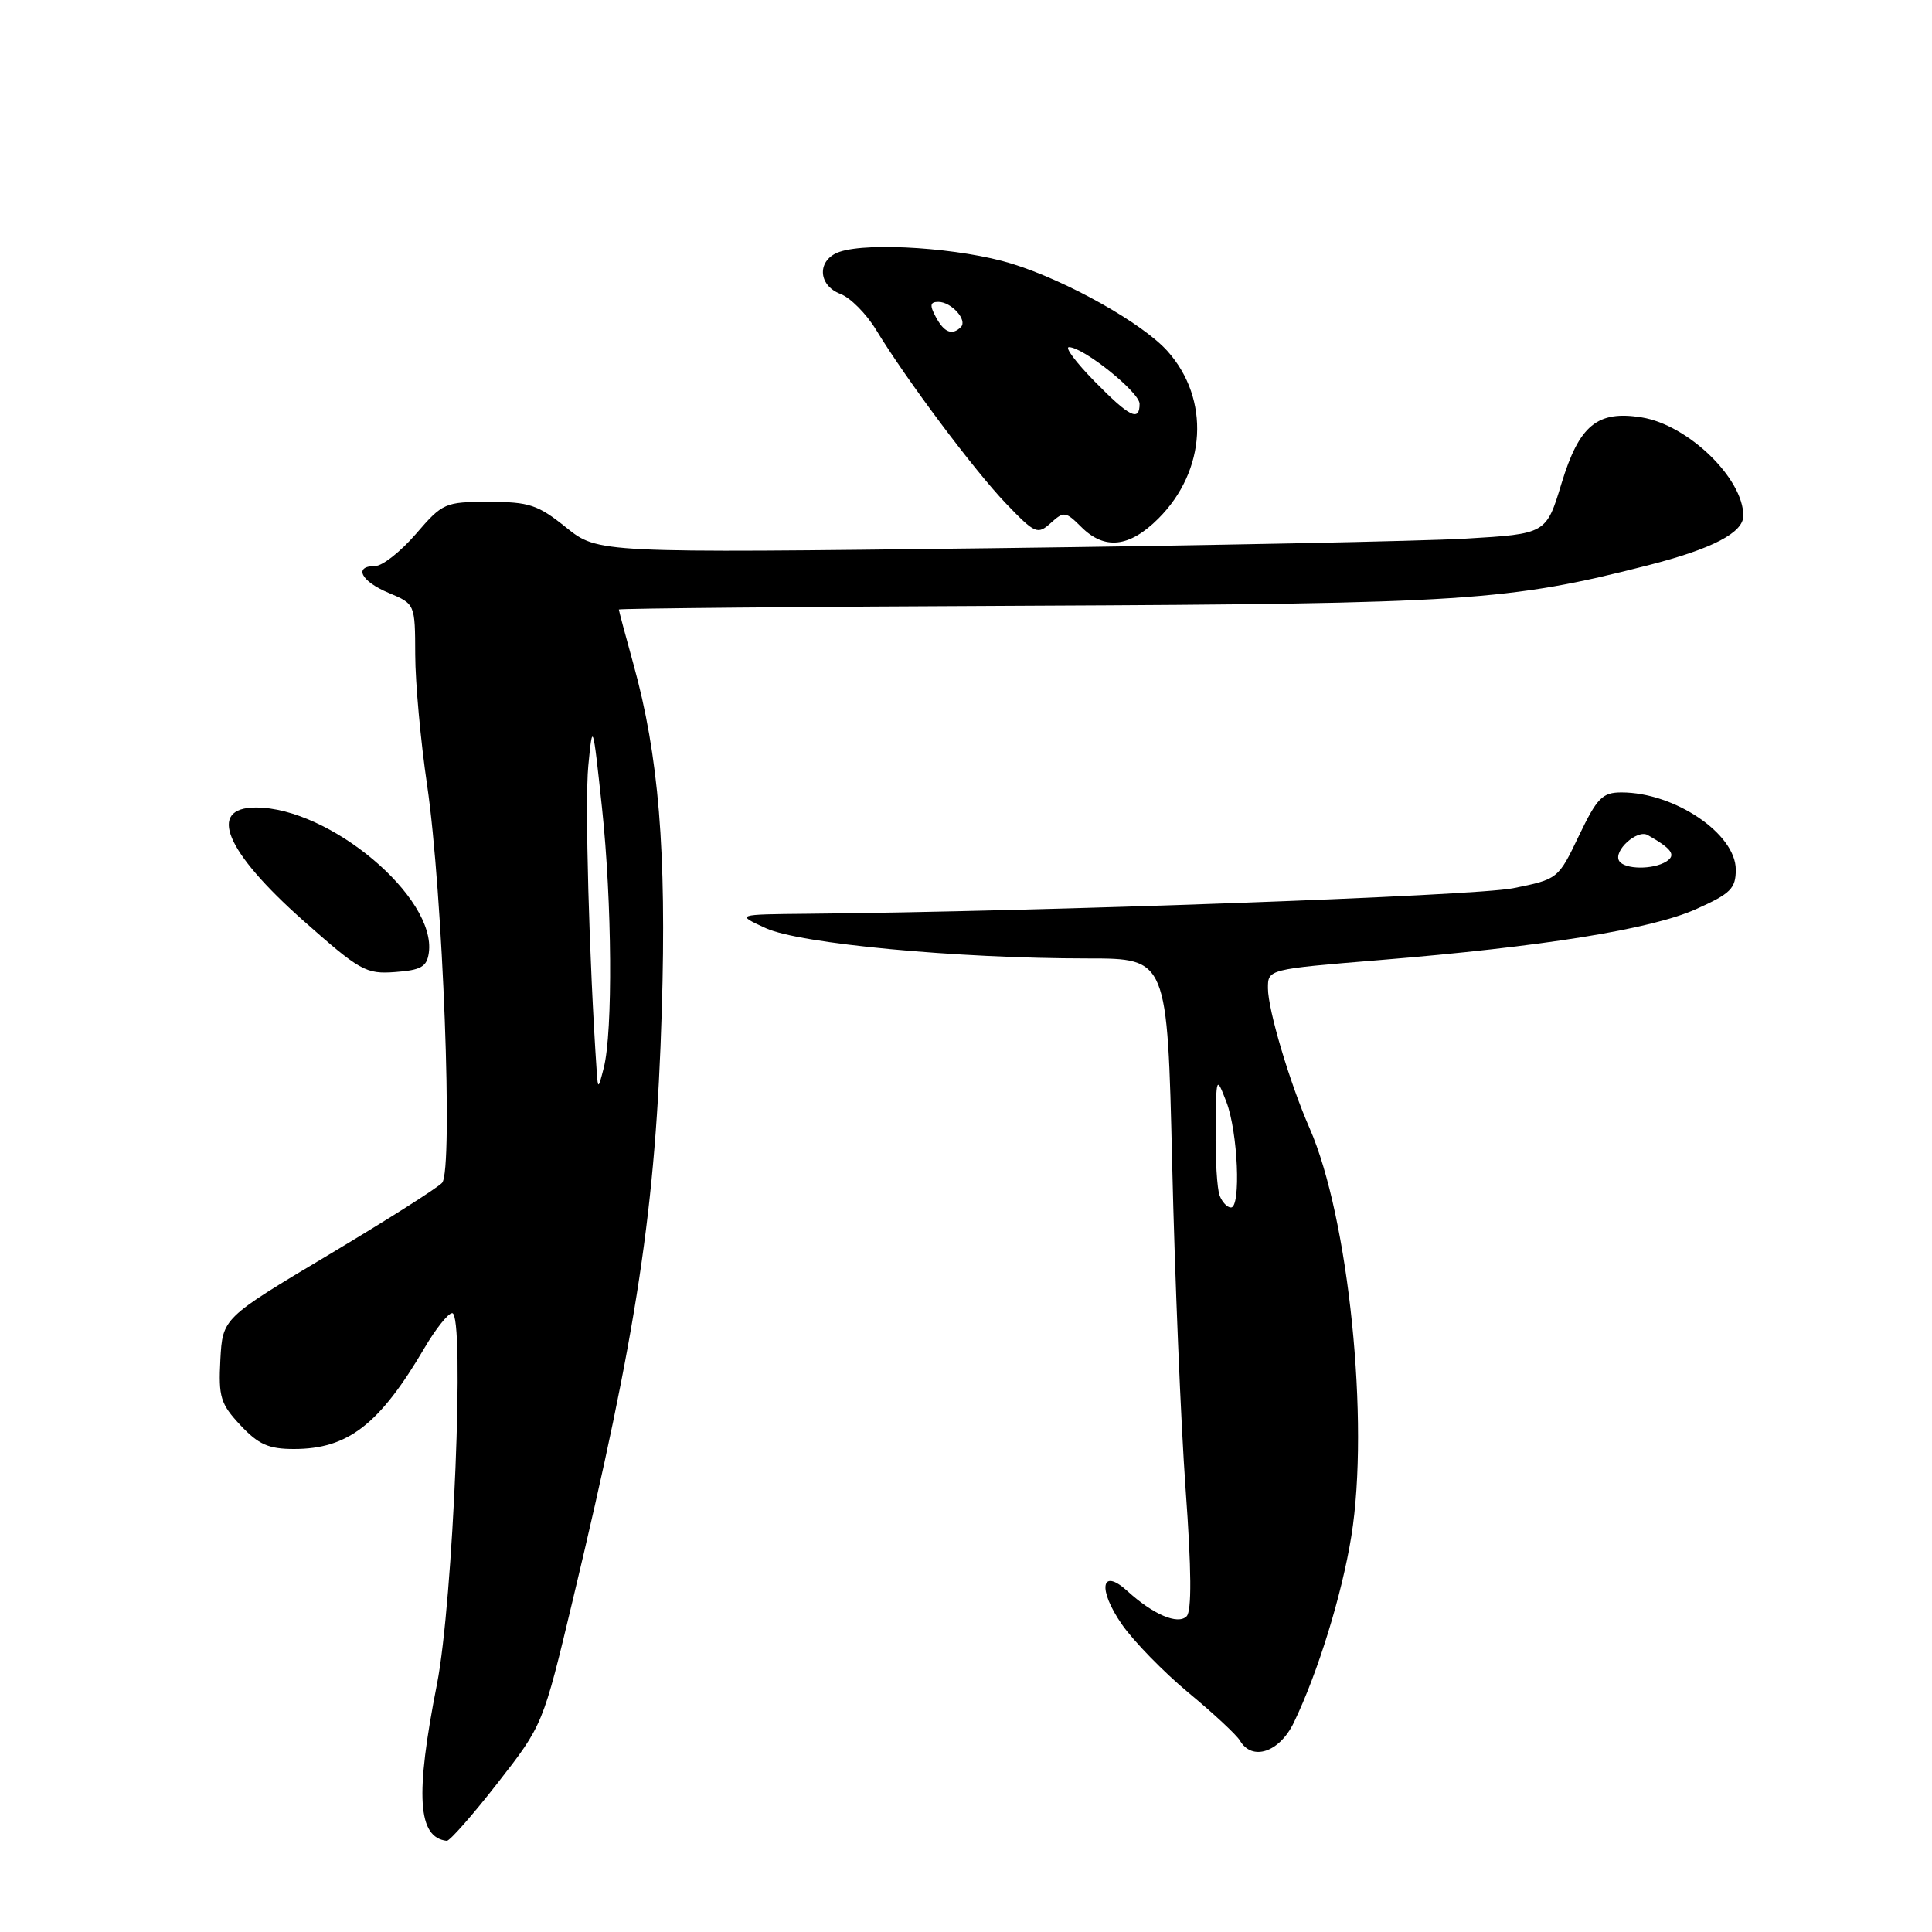 <?xml version="1.0" encoding="UTF-8" standalone="no"?>
<!DOCTYPE svg PUBLIC "-//W3C//DTD SVG 1.1//EN" "http://www.w3.org/Graphics/SVG/1.1/DTD/svg11.dtd" >
<svg xmlns="http://www.w3.org/2000/svg" xmlns:xlink="http://www.w3.org/1999/xlink" version="1.1" viewBox="0 0 256 256">
 <g >
 <path fill="currentColor"
d=" M 65.92 236.28 C 71.94 228.56 71.94 228.56 75.89 212.03 C 84.44 176.33 86.90 160.08 87.69 133.89 C 88.33 112.76 87.29 100.12 83.92 87.96 C 82.86 84.14 82.00 80.91 82.00 80.76 C 82.01 80.62 106.59 80.39 136.64 80.26 C 194.22 80.00 199.88 79.63 218.35 74.91 C 226.88 72.73 231.00 70.59 231.00 68.34 C 231.00 63.39 223.69 56.31 217.54 55.31 C 211.66 54.36 209.26 56.33 206.91 64.05 C 204.88 70.74 204.88 70.74 194.19 71.37 C 188.31 71.71 160.04 72.28 131.37 72.64 C 79.23 73.28 79.23 73.28 75.01 69.89 C 71.27 66.88 70.12 66.50 64.78 66.50 C 58.95 66.50 58.66 66.63 55.11 70.75 C 53.09 73.09 50.67 75.00 49.72 75.00 C 46.80 75.00 47.81 77.02 51.50 78.56 C 55.00 80.03 55.00 80.03 55.02 86.76 C 55.03 90.47 55.74 98.22 56.59 104.00 C 58.68 118.22 60.08 155.08 58.58 156.73 C 57.97 157.41 51.17 161.72 43.48 166.31 C 29.50 174.66 29.50 174.66 29.20 180.17 C 28.94 185.11 29.22 186.03 31.86 188.85 C 34.25 191.40 35.59 192.00 38.95 192.00 C 46.10 192.00 50.27 188.77 56.23 178.64 C 57.72 176.09 59.39 174.00 59.92 174.00 C 61.62 174.00 60.05 212.25 57.90 223.16 C 54.99 237.93 55.34 243.49 59.20 243.92 C 59.58 243.96 62.61 240.53 65.92 236.28 Z  M 171.44 228.25 C 174.62 221.65 177.80 211.37 179.06 203.55 C 181.49 188.49 178.71 161.30 173.53 149.50 C 170.90 143.50 168.02 133.83 168.01 130.96 C 168.00 128.43 168.00 128.43 182.75 127.22 C 204.45 125.44 218.78 123.14 224.75 120.46 C 229.32 118.41 230.00 117.74 230.00 115.23 C 230.00 110.48 221.89 105.00 214.86 105.00 C 212.32 105.00 211.63 105.71 209.21 110.75 C 206.47 116.48 206.44 116.50 200.48 117.70 C 195.39 118.72 138.03 120.79 107.00 121.08 C 97.50 121.17 97.50 121.17 101.50 123.00 C 106.01 125.05 126.73 127.00 144.15 127.00 C 154.68 127.00 154.68 127.00 155.32 154.25 C 155.67 169.24 156.47 188.62 157.10 197.33 C 157.88 208.04 157.92 213.48 157.23 214.17 C 156.07 215.33 152.79 213.93 149.36 210.80 C 145.89 207.65 145.43 210.57 148.65 215.23 C 150.22 217.49 154.20 221.57 157.50 224.31 C 160.80 227.04 163.86 229.89 164.30 230.64 C 165.92 233.40 169.54 232.19 171.44 228.25 Z  M 56.82 126.26 C 57.86 118.92 43.69 107.00 33.91 107.00 C 27.42 107.00 29.85 112.82 40.18 121.98 C 47.71 128.65 48.48 129.09 52.36 128.80 C 55.78 128.55 56.56 128.11 56.82 126.26 Z  M 153.50 68.70 C 159.85 62.35 160.37 52.89 154.71 46.54 C 151.42 42.85 141.37 37.20 134.07 34.94 C 127.40 32.88 115.17 32.04 111.25 33.37 C 108.25 34.39 108.32 37.79 111.37 38.95 C 112.68 39.45 114.79 41.57 116.07 43.68 C 120.09 50.30 129.09 62.33 133.31 66.73 C 137.16 70.74 137.48 70.87 139.23 69.30 C 140.96 67.73 141.20 67.76 143.26 69.81 C 146.35 72.91 149.65 72.55 153.50 68.70 Z  M 79.07 142.00 C 78.06 127.16 77.49 106.30 77.95 101.50 C 78.52 95.59 78.55 95.67 79.77 107.06 C 81.10 119.59 81.22 136.70 80.00 141.50 C 79.28 144.31 79.23 144.35 79.07 142.00 Z  M 161.61 158.42 C 161.27 157.55 161.03 153.61 161.08 149.67 C 161.15 142.56 161.16 142.53 162.50 146.00 C 164.03 149.97 164.46 160.00 163.11 160.00 C 162.62 160.00 161.94 159.29 161.61 158.42 Z  M 214.55 114.08 C 213.73 112.76 216.94 109.85 218.33 110.65 C 221.54 112.47 222.13 113.30 220.80 114.15 C 219.05 115.26 215.25 115.22 214.55 114.08 Z  M 145.00 50.50 C 142.57 48.02 141.06 46.00 141.64 46.00 C 143.55 46.00 151.00 51.98 151.00 53.51 C 151.00 55.93 149.68 55.27 145.00 50.50 Z  M 124.00 42.00 C 123.16 40.44 123.24 40.00 124.34 40.00 C 126.07 40.00 128.24 42.43 127.32 43.34 C 126.17 44.49 125.10 44.06 124.00 42.00 Z "/>
</g>
</svg>
